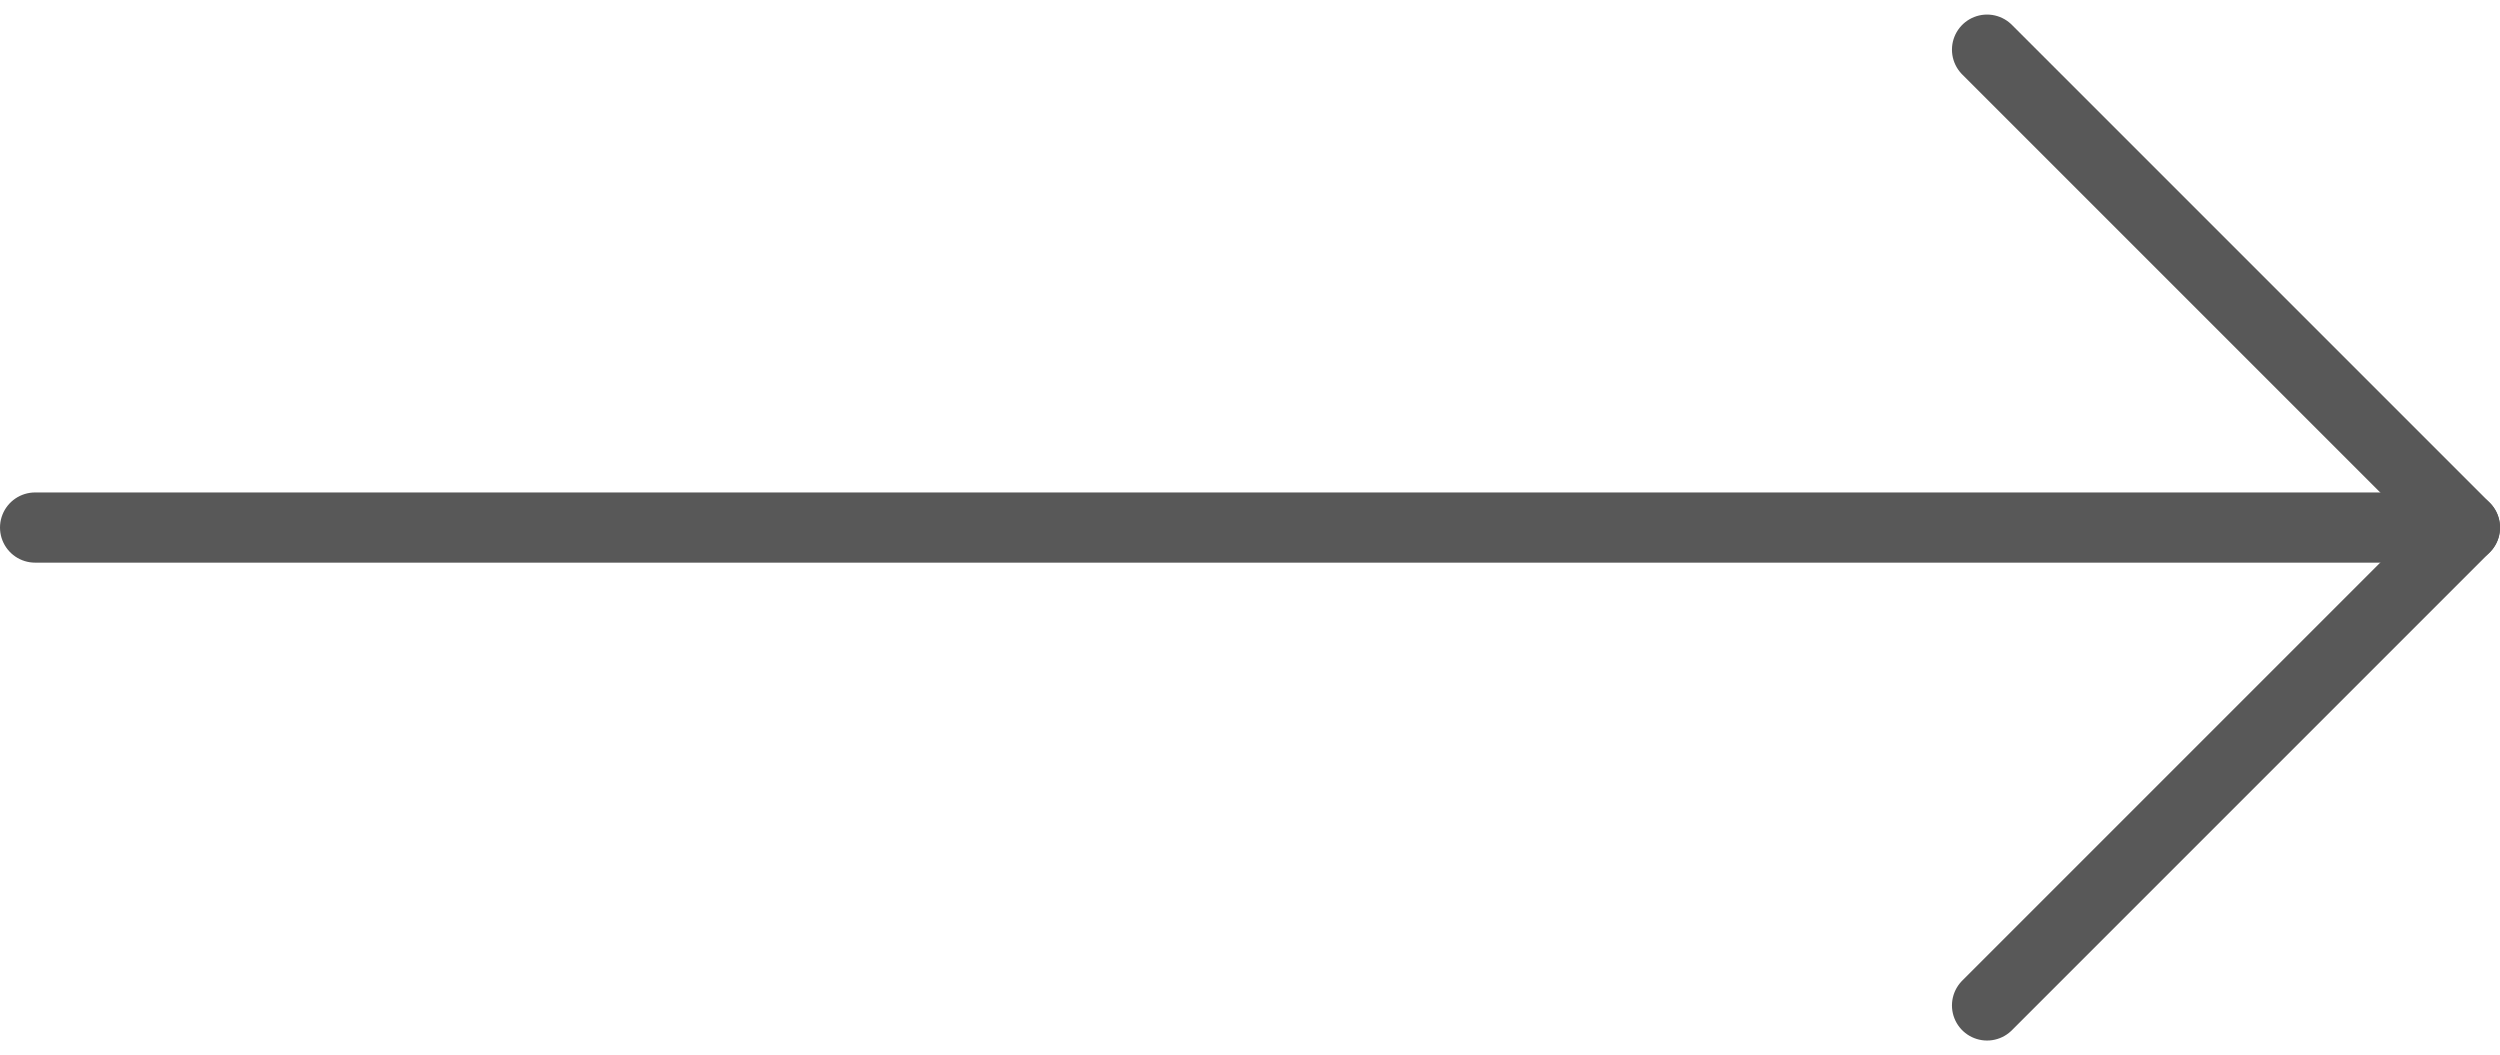 <svg xmlns="http://www.w3.org/2000/svg" width="71.235" height="30.063" viewBox="0 0 71.235 30.063">
  <g id="Group_349" data-name="Group 349" transform="translate(-4639.23 -2668.148)">
    <path id="Path_1" data-name="Path 1" d="M7.5,18H76.735" transform="translate(4632.73 2665.18)" fill="none" stroke="#585858" stroke-linecap="round" stroke-linejoin="round" stroke-width="2"/>
    <path id="Path_2" data-name="Path 2" d="M7.5,34.734,21.117,21.117,7.5,7.5" transform="translate(4688.349 2662.063)" fill="none" stroke="#585858" stroke-linecap="round" stroke-linejoin="round" stroke-width="2"/>
  </g>
</svg>
